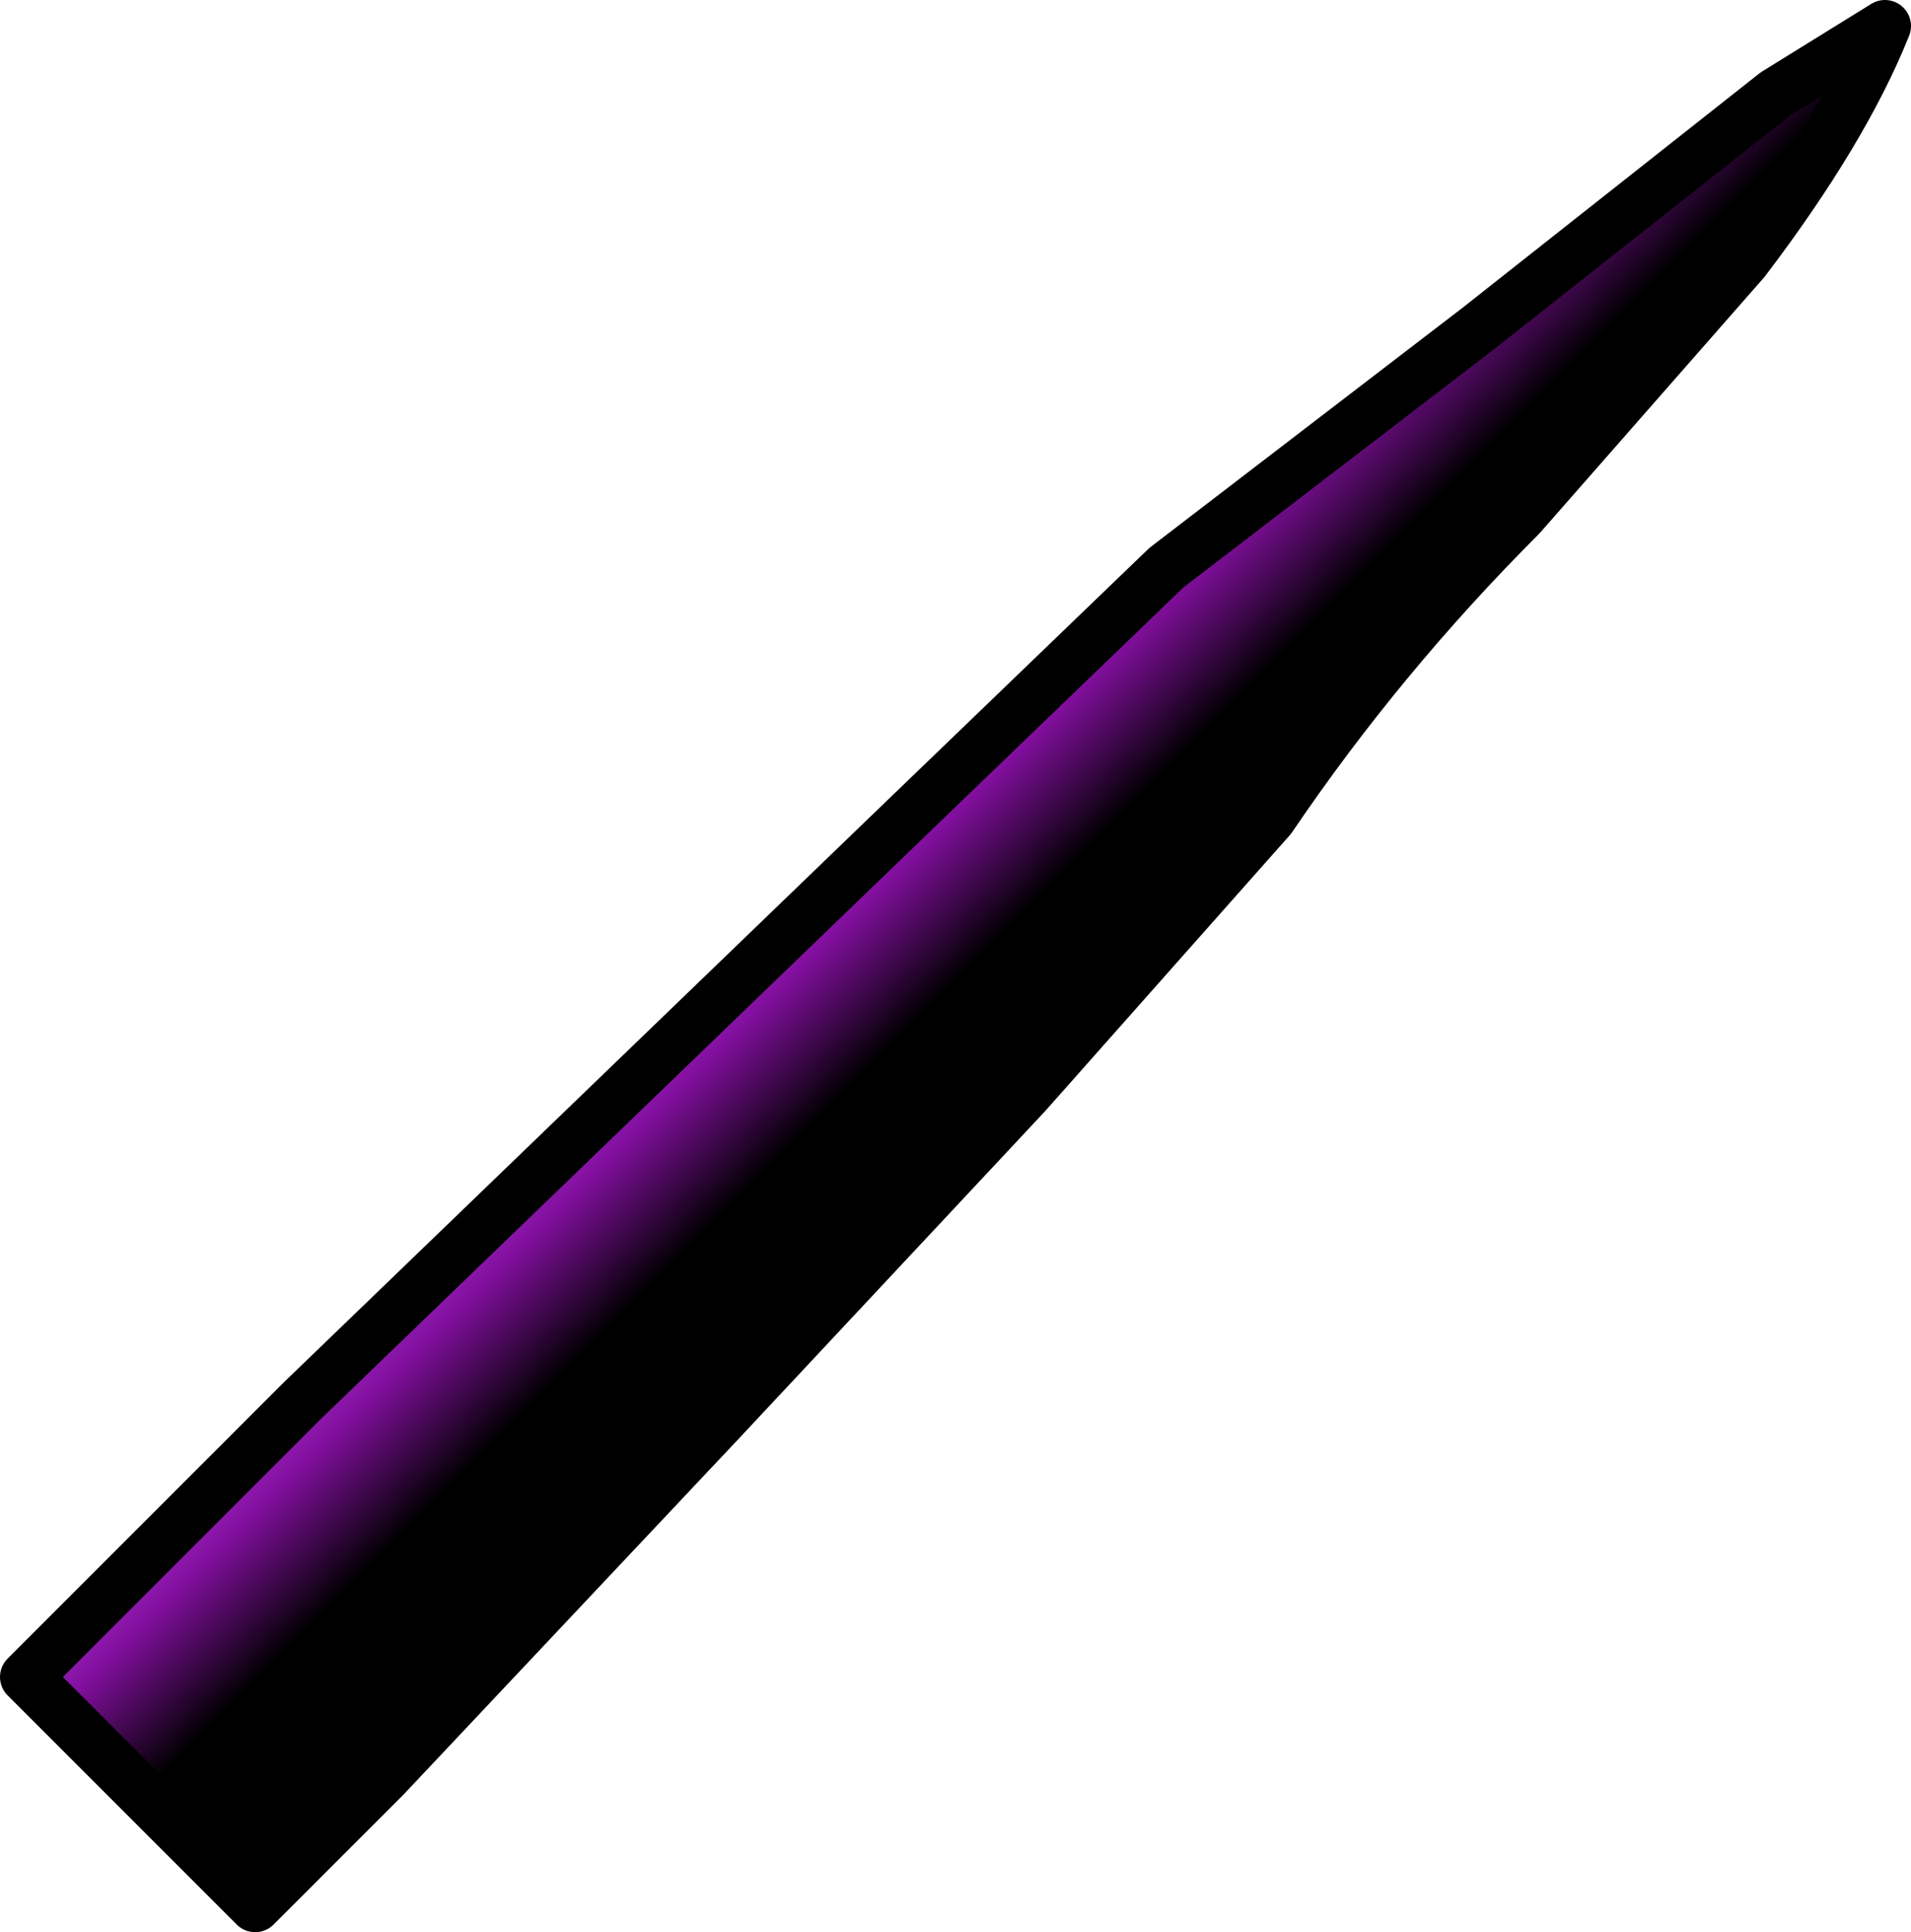 <?xml version="1.0" encoding="UTF-8" standalone="no"?>
<svg xmlns:xlink="http://www.w3.org/1999/xlink" height="18.55px" width="18.35px" xmlns="http://www.w3.org/2000/svg">
  <g transform="matrix(1.0, 0.0, 0.0, 1.0, -6.9, 25.25)">
    <path d="M25.0 -25.0 Q24.6 -24.0 23.65 -22.75 L21.5 -20.3 Q20.15 -18.95 19.1 -17.4 L16.75 -14.75 13.85 -11.65 10.6 -8.2 9.35 -6.95 7.15 -9.15 9.8 -11.8 12.6 -14.5 15.4 -17.2 18.1 -19.8 21.1 -22.1 23.95 -24.35 25.0 -25.0" fill="url(#gradient0)" fill-rule="evenodd" stroke="none"/>
    <path d="M25.0 -25.0 Q24.6 -24.0 23.65 -22.75 L21.5 -20.3 Q20.15 -18.95 19.1 -17.4 L16.75 -14.75 13.85 -11.65 10.6 -8.2 9.35 -6.95 7.15 -9.15 9.8 -11.8 12.6 -14.5 15.4 -17.2 18.1 -19.8 21.1 -22.1 23.95 -24.35 25.0 -25.0 Z" fill="none" stroke="#000000" stroke-linecap="round" stroke-linejoin="round" stroke-width="0.5"/>
  </g>
  <defs>
    <linearGradient gradientTransform="matrix(0.001, 0.001, -0.01, 0.01, 16.15, -16.95)" gradientUnits="userSpaceOnUse" id="gradient0" spreadMethod="pad" x1="-819.2" x2="819.2">
      <stop offset="0.0" stop-color="#a632cd"/>
      <stop offset="0.318" stop-color="#830f9f"/>
      <stop offset="0.824" stop-color="#000000"/>
    </linearGradient>
  </defs>
</svg>
